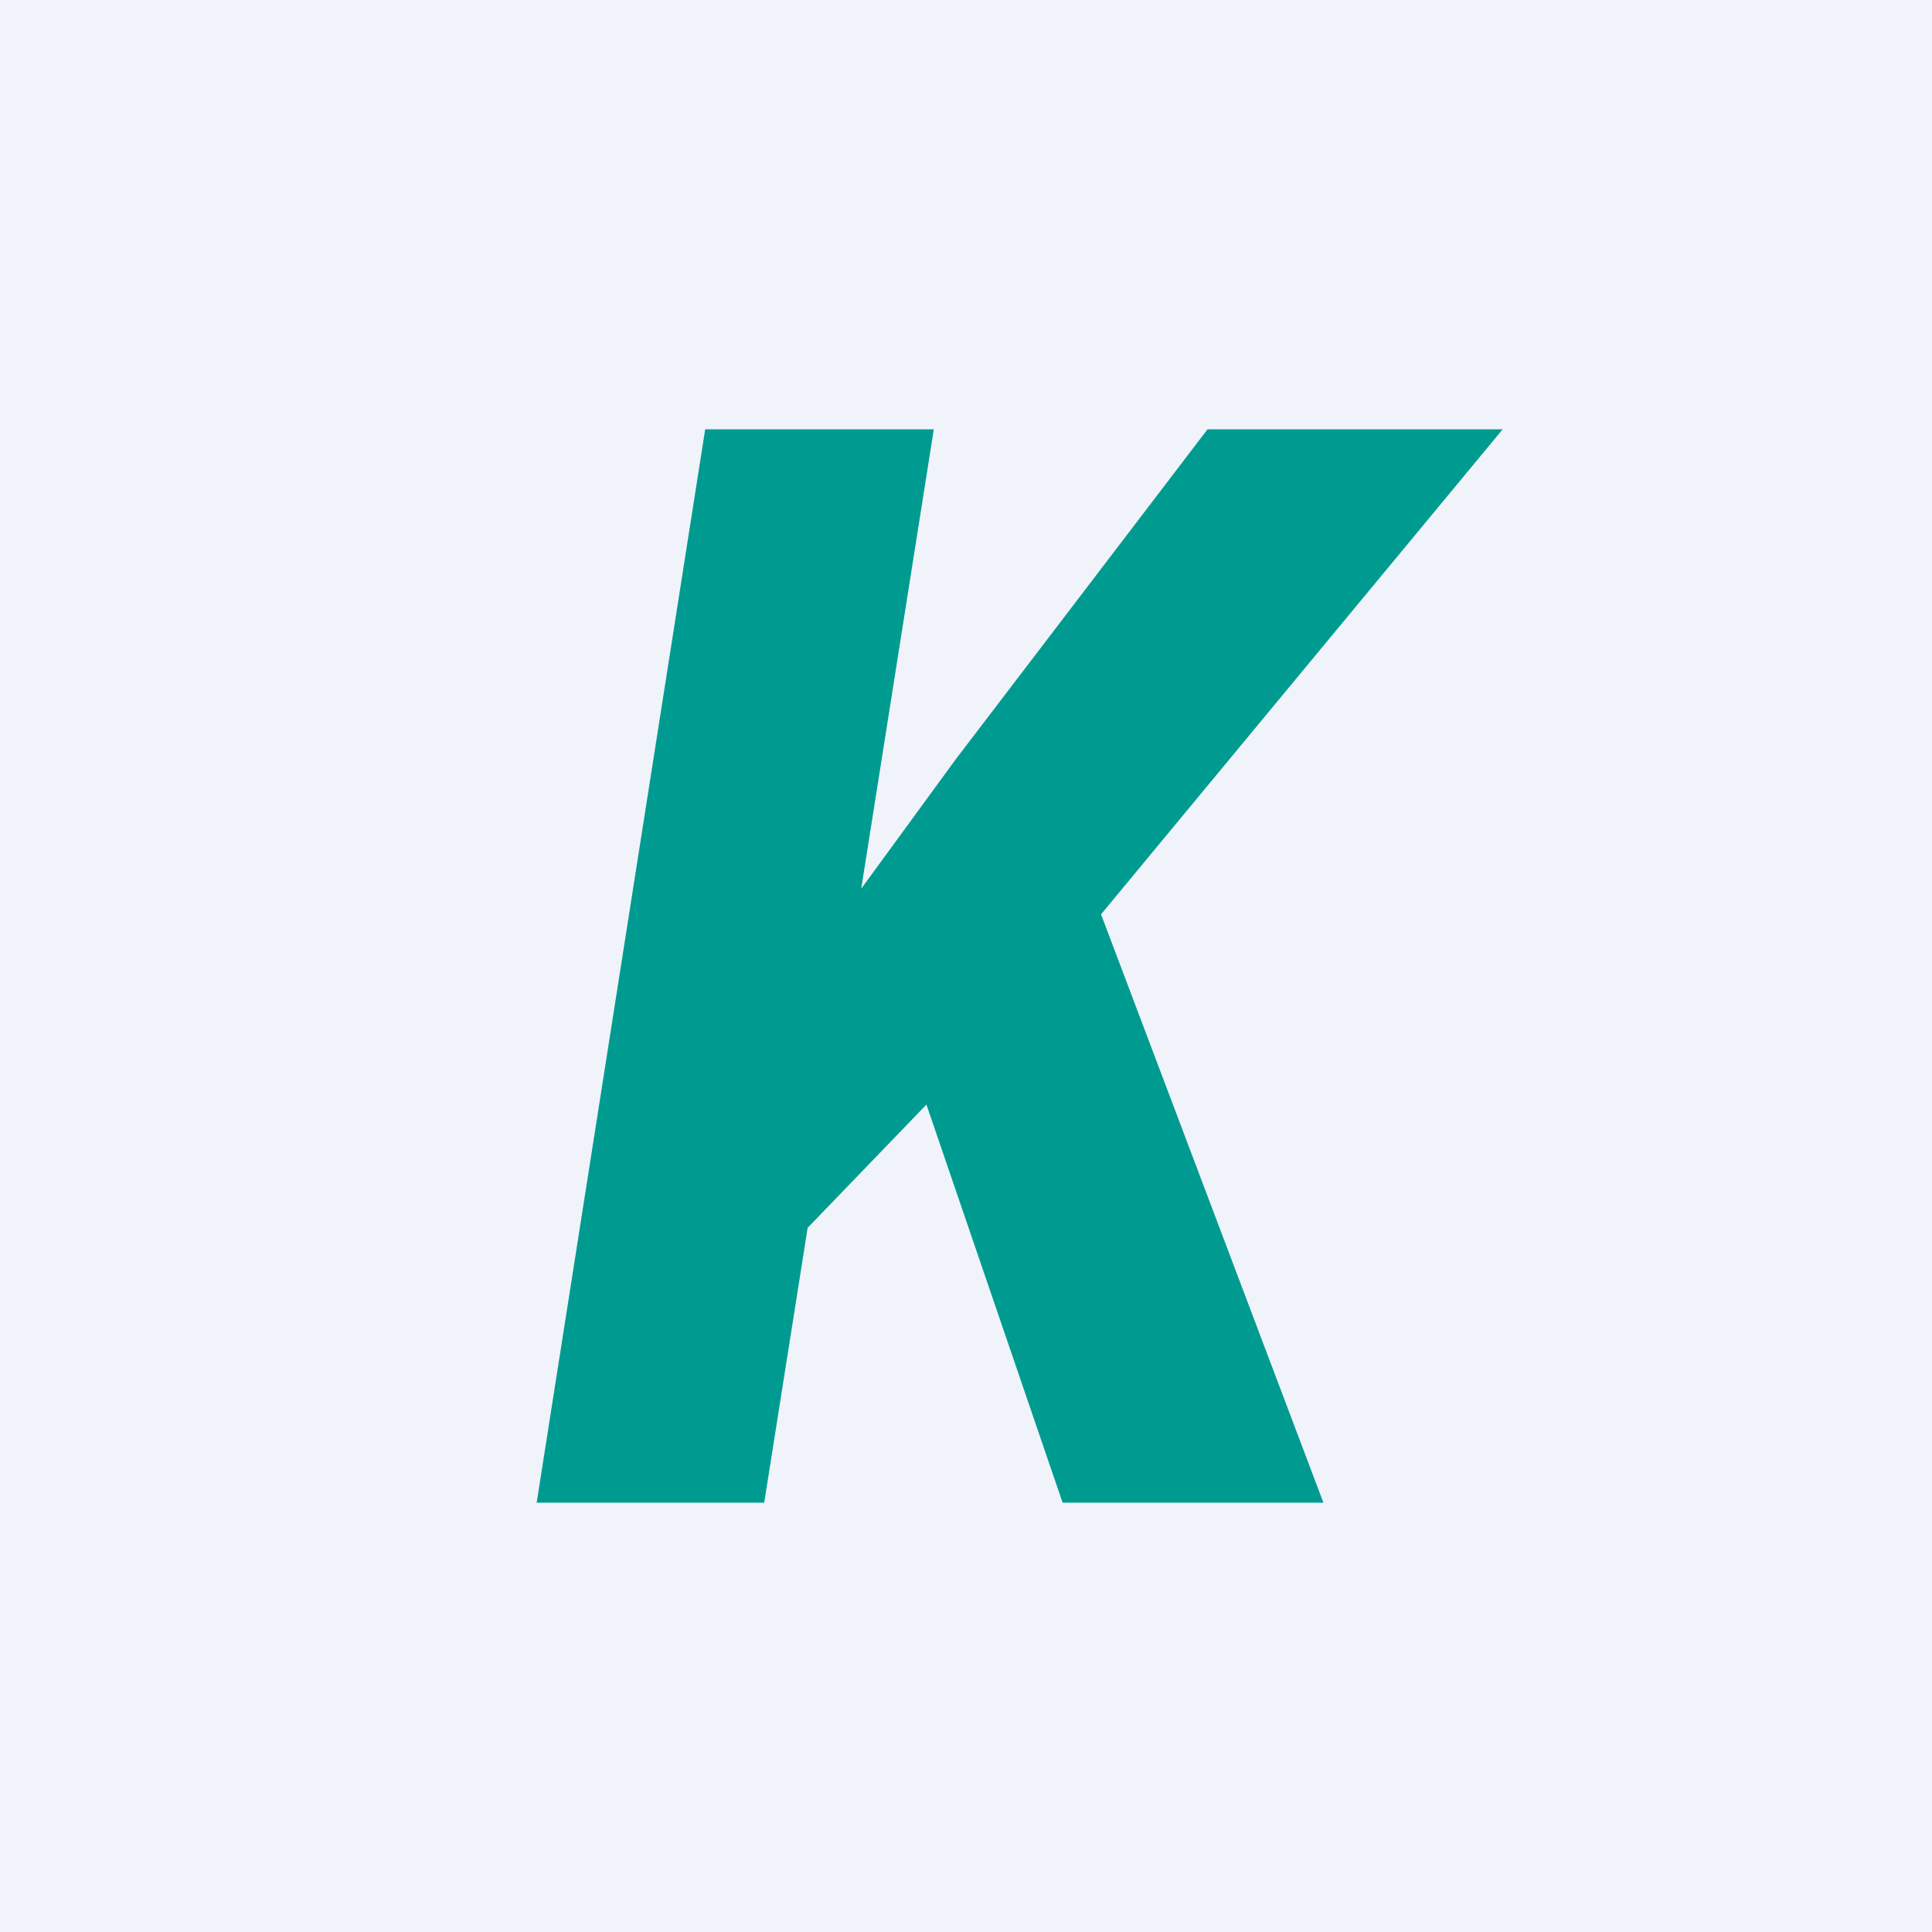 <!-- by TradingView --><svg width="18" height="18" viewBox="0 0 18 18" xmlns="http://www.w3.org/2000/svg"><path fill="#F0F3FA" d="M0 0h18v18H0z"/><path d="M8.7 4 7.12 14H5L6.57 4H8.7ZM14 4 9.76 9.12l-2.4 2.49-.03-2.38L8.9 7.08 11.25 4H14ZM9.9 14 8.33 9.41 10.1 8.1 12.33 14H9.9Z" fill="#009B90"/></svg>